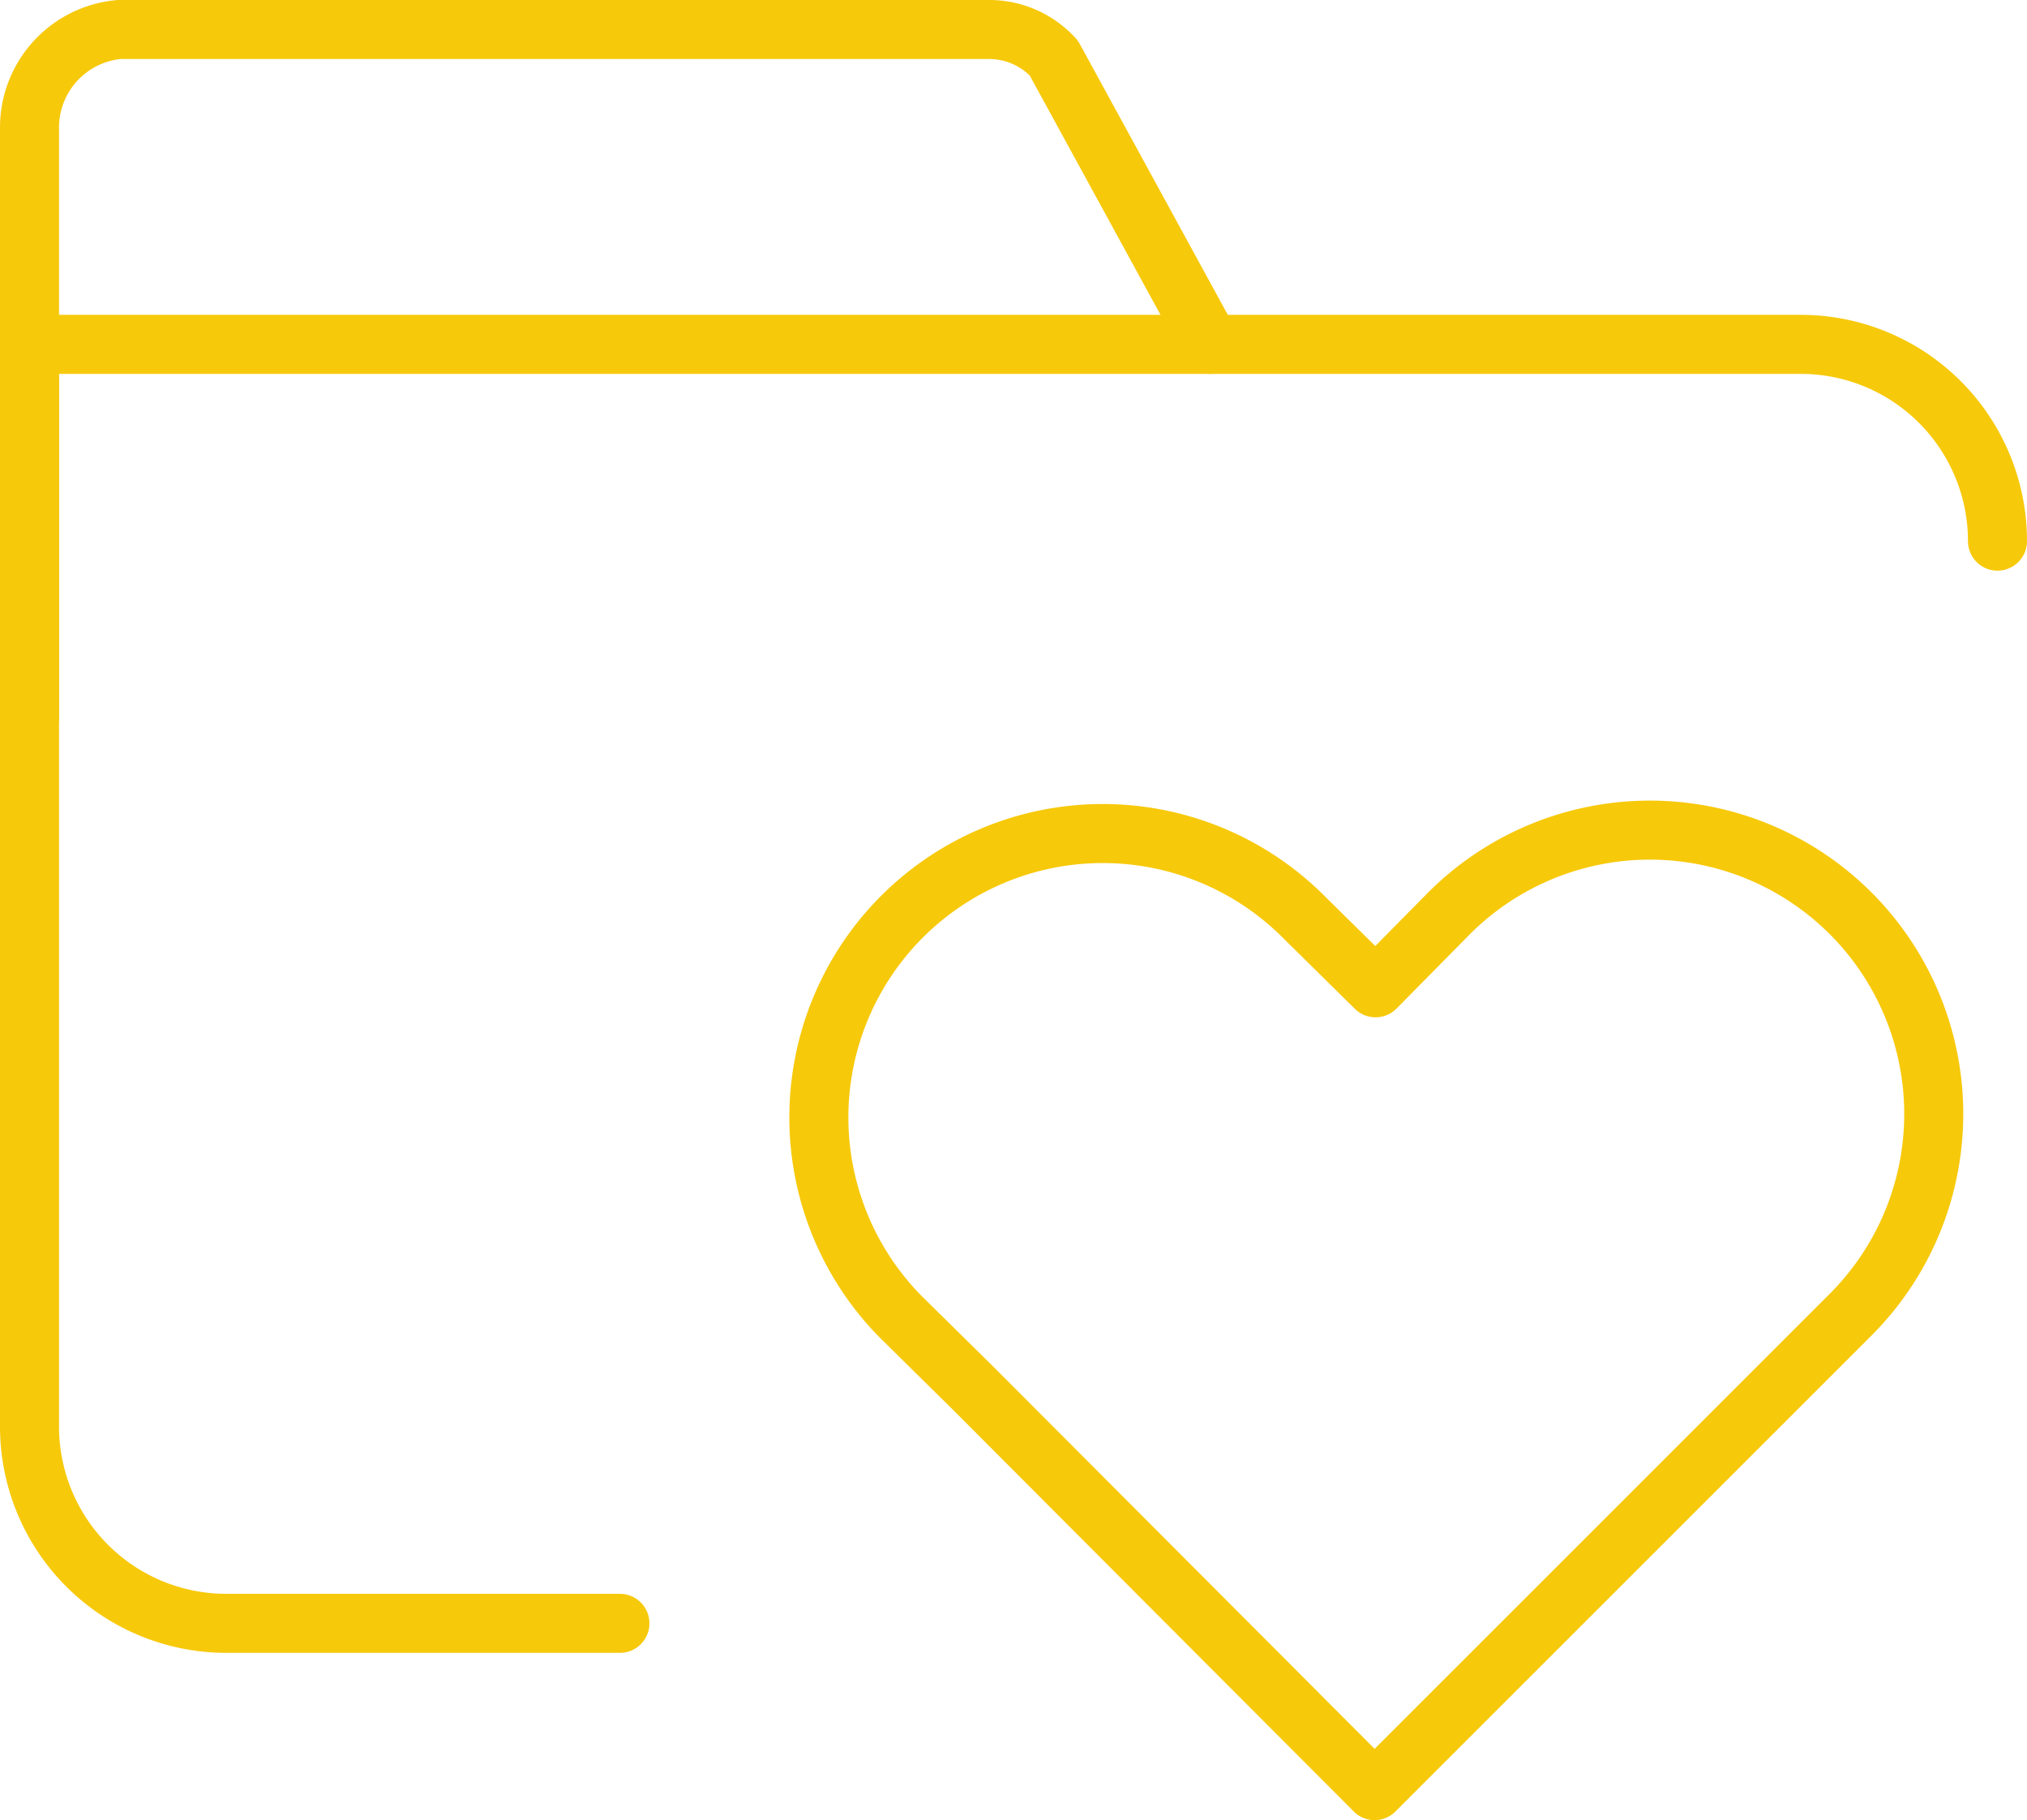 <svg xmlns="http://www.w3.org/2000/svg" width="68.667" height="61.667" viewBox="0 0 68.667 61.667">
  <g id="ic-folder-heart" transform="translate(1 1)">
    <path id="Caminho_186" data-name="Caminho 186" d="M31.355,15.072a9.617,9.617,0,1,1,13.6,13.6l-2.467,2.467h0l-13.6,13.6h0l-13.567-13.6h0l-2.5-2.467a9.617,9.617,0,0,1,13.6-13.6l2.5,2.467Z" transform="translate(16.678 14.928)" fill="none" stroke="#f7c90b" stroke-linecap="round" stroke-linejoin="round" stroke-width="2"/>
    <path id="Caminho_187" data-name="Caminho 187" d="M22,50.633H8.667A6.667,6.667,0,0,1,2,43.967V7.3H62a6.667,6.667,0,0,1,6.667,6.667" transform="translate(-2 3.367)" fill="none" stroke="#f7c90b" stroke-linecap="round" stroke-linejoin="round" stroke-width="2"/>
    <path id="Caminho_188" data-name="Caminho 188" d="M2,27.433v-20A3.333,3.333,0,0,1,5.033,4.1H34.567a2.967,2.967,0,0,1,2.133.967l5.3,9.7" transform="translate(-2 -4.1)" fill="none" stroke="#f7c90b" stroke-linecap="round" stroke-linejoin="round" stroke-width="2"/>
  </g>
</svg>
